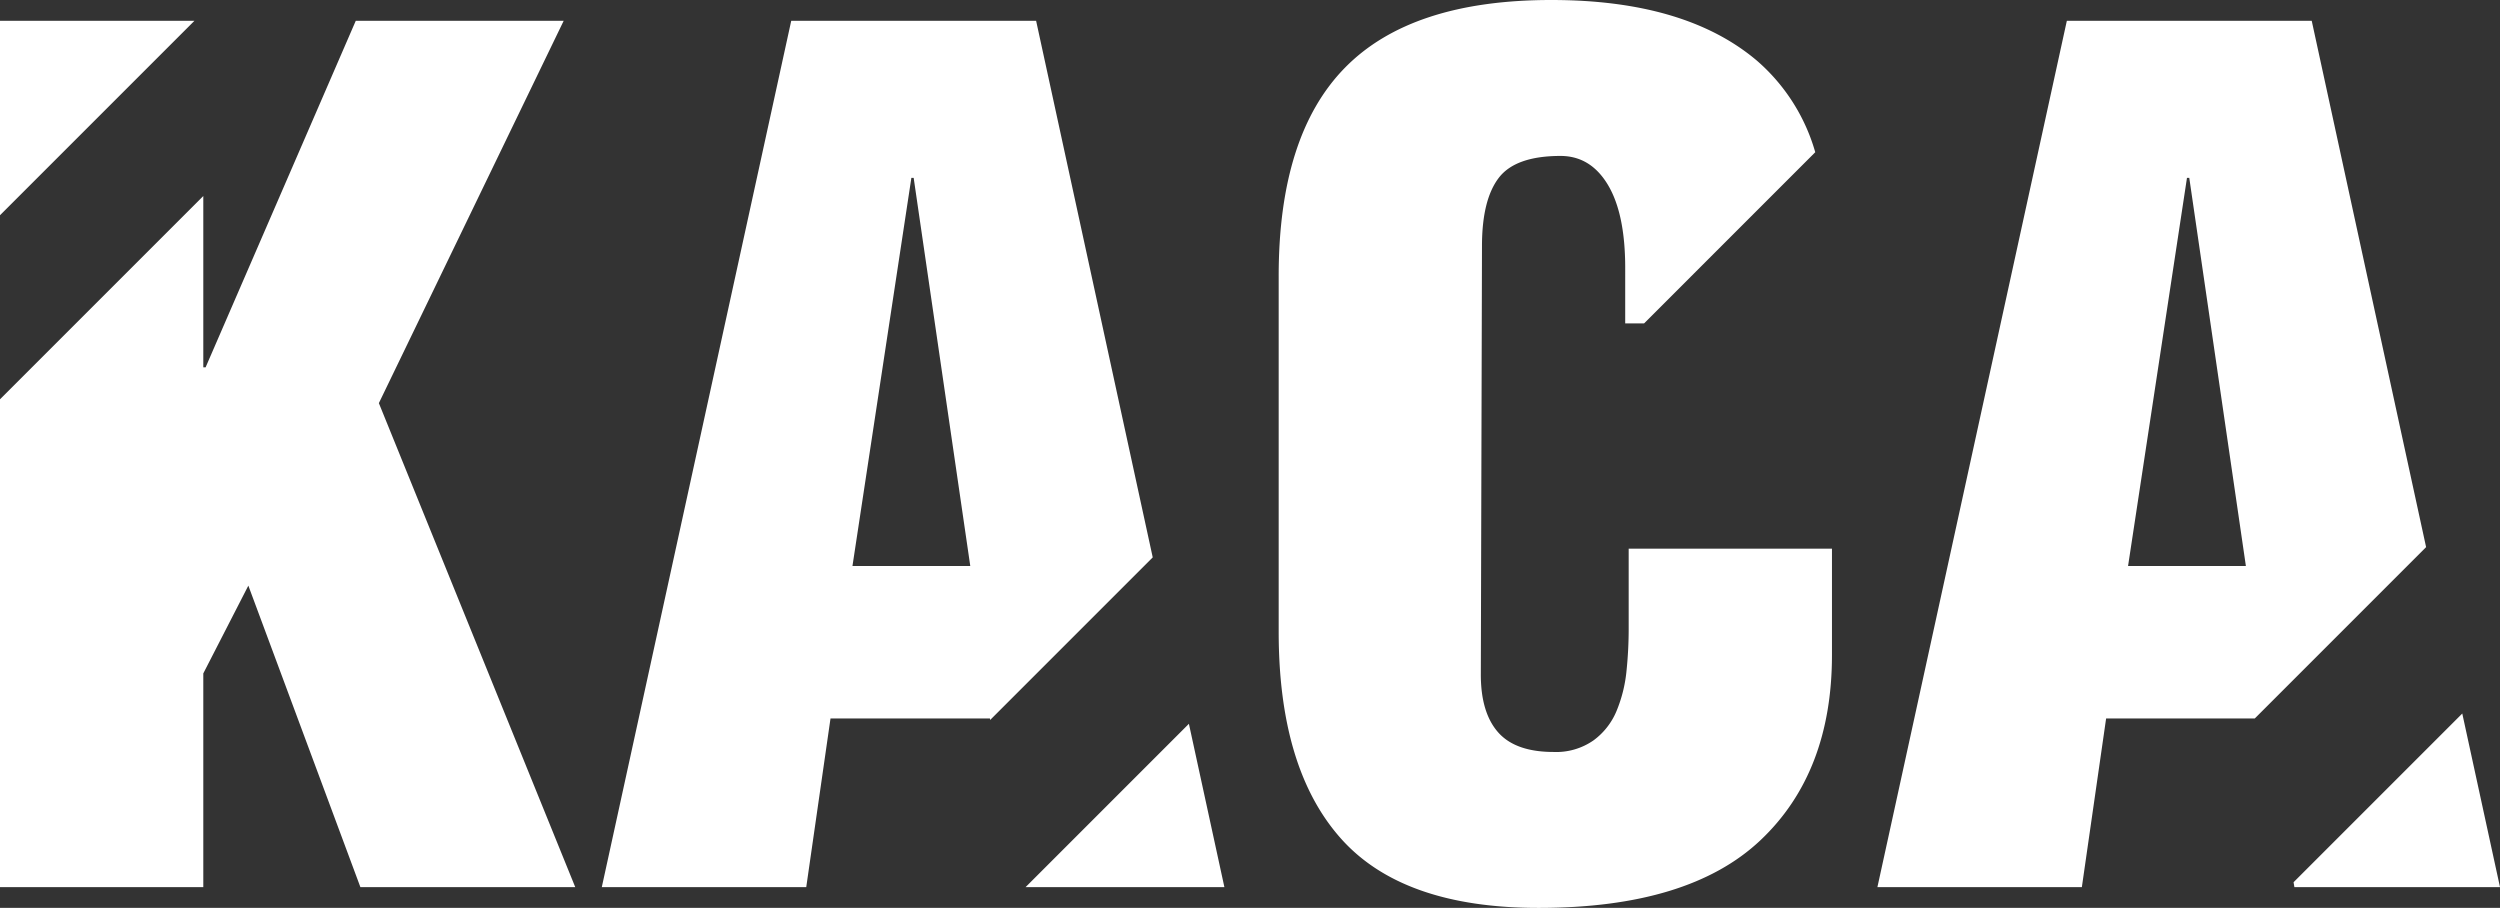 <svg xmlns="http://www.w3.org/2000/svg" viewBox="0 0 432.868 157.2">
  <rect x="0" y="0" width="432.868" height="157.2" fill="#333333" stroke="none"/>
  <defs>
    <style>
      .cls-1 {
        fill: #fff;
      }
    </style>
  </defs>
  <title>white letters</title>
  <g id="Layer_2" data-name="Layer 2">
    <g id="Layer_1-2" data-name="Layer 1">
      <g>
        <polygon class="cls-1" points="65.6 69.801 97.601 3.601 61.6 3.601 35.6 63.601 35.2 63.601 35.2 33.938 0 69.138 0 153.601 35.2 153.601 35.2 116.601 43 101.4 62.4 153.601 99.601 153.601 65.6 69.801"/>
        <polygon class="cls-1" points="33.666 3.601 0 3.601 0 37.267 33.666 3.601"/>
      </g>
      <g>
        <polygon class="cls-1" points="177.575 153.601 212 153.601 205.854 125.321 177.575 153.601"/>
        <path class="cls-1" d="M171.4,124.4l.044.258L199.592,96.51,179.4,3.601H137l-32.8,150h35.4l4.2-29.2ZM157.801,30.801h.399L168,98H147.601Z"/>
      </g>
      <g>
        <path class="cls-1" d="M420.073,94.731,400.268,3.601H357.868l-32.8,150h35.4l4.2-29.2h25.736ZM378.668,30.801h.399L388.868,98H368.468Z"/>
        <polygon class="cls-1" points="397.123 152.755 397.268 153.601 432.867 153.601 426.335 123.543 397.123 152.755"/>
      </g>
      <path class="cls-1" d="M282.001,108.601a71.112,71.112,0,0,1-.4,7.8,24.187,24.187,0,0,1-1.7,6.7,12.008,12.008,0,0,1-4,5.1,11.275,11.275,0,0,1-6.899,2q-6.601,0-9.601-3.399-3-3.398-3-10l.2-74.2q0-7.997,2.9-11.8Q262.397,27.004,270.2,27q5.199,0,8.2,5,3,5.002,3,14.4V56h3.263l29.643-29.643A32.905,32.905,0,0,0,304.2,10.5Q291.797,0,268.601,0q-24.202,0-35.7,11.7-11.503,11.7-11.5,36.101v61.6q0,23.602,10.7,35.7,10.696,12.103,34.3,12.1,25.997,0,38.4-11.7,12.398-11.7,12.399-32.1V95H282.001Z"/>
    </g>
  </g>
</svg>
